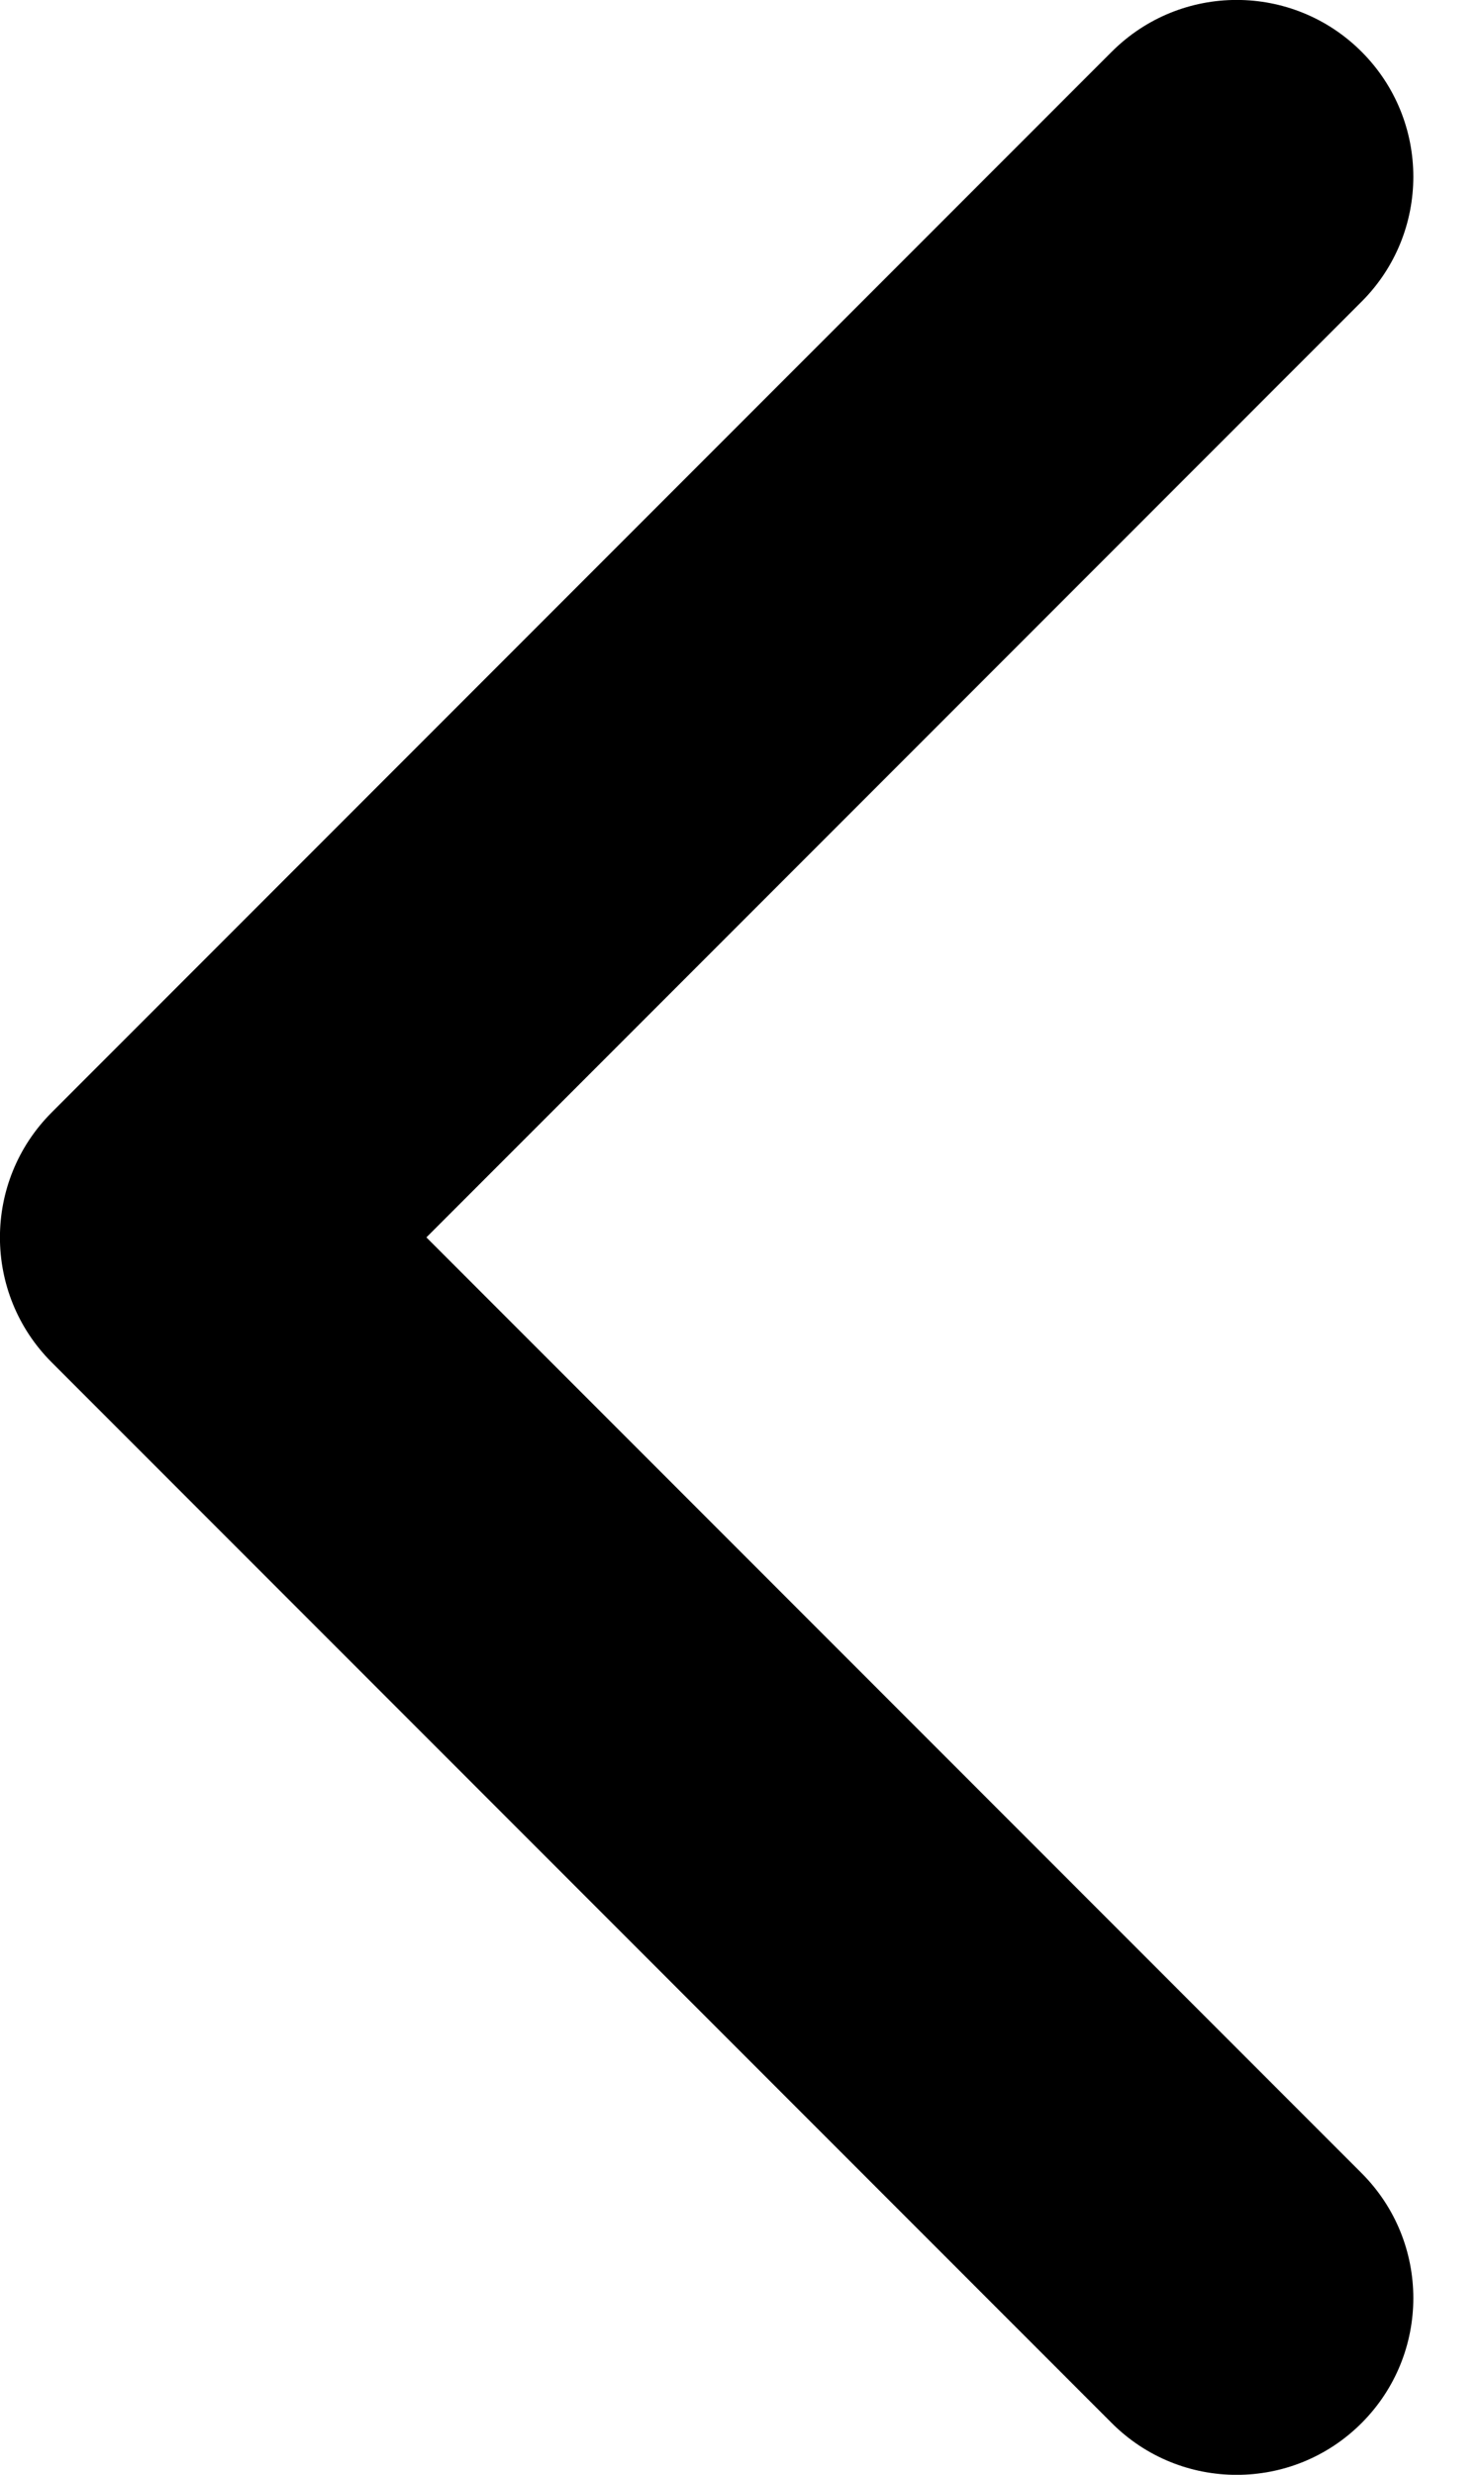 <svg width="6" height="10" viewBox="0 0 6 10" fill="none" xmlns="http://www.w3.org/2000/svg">
<path d="M5.505 1.219C5.784 0.94 5.784 0.488 5.505 0.209C5.226 -0.07 4.774 -0.07 4.495 0.209L0.209 4.495C-0.07 4.774 -0.07 5.226 0.209 5.505L4.495 9.791C4.774 10.07 5.226 10.07 5.505 9.791C5.784 9.512 5.784 9.06 5.505 8.781L1.724 5L5.505 1.219Z" fill="black"/>
</svg>
